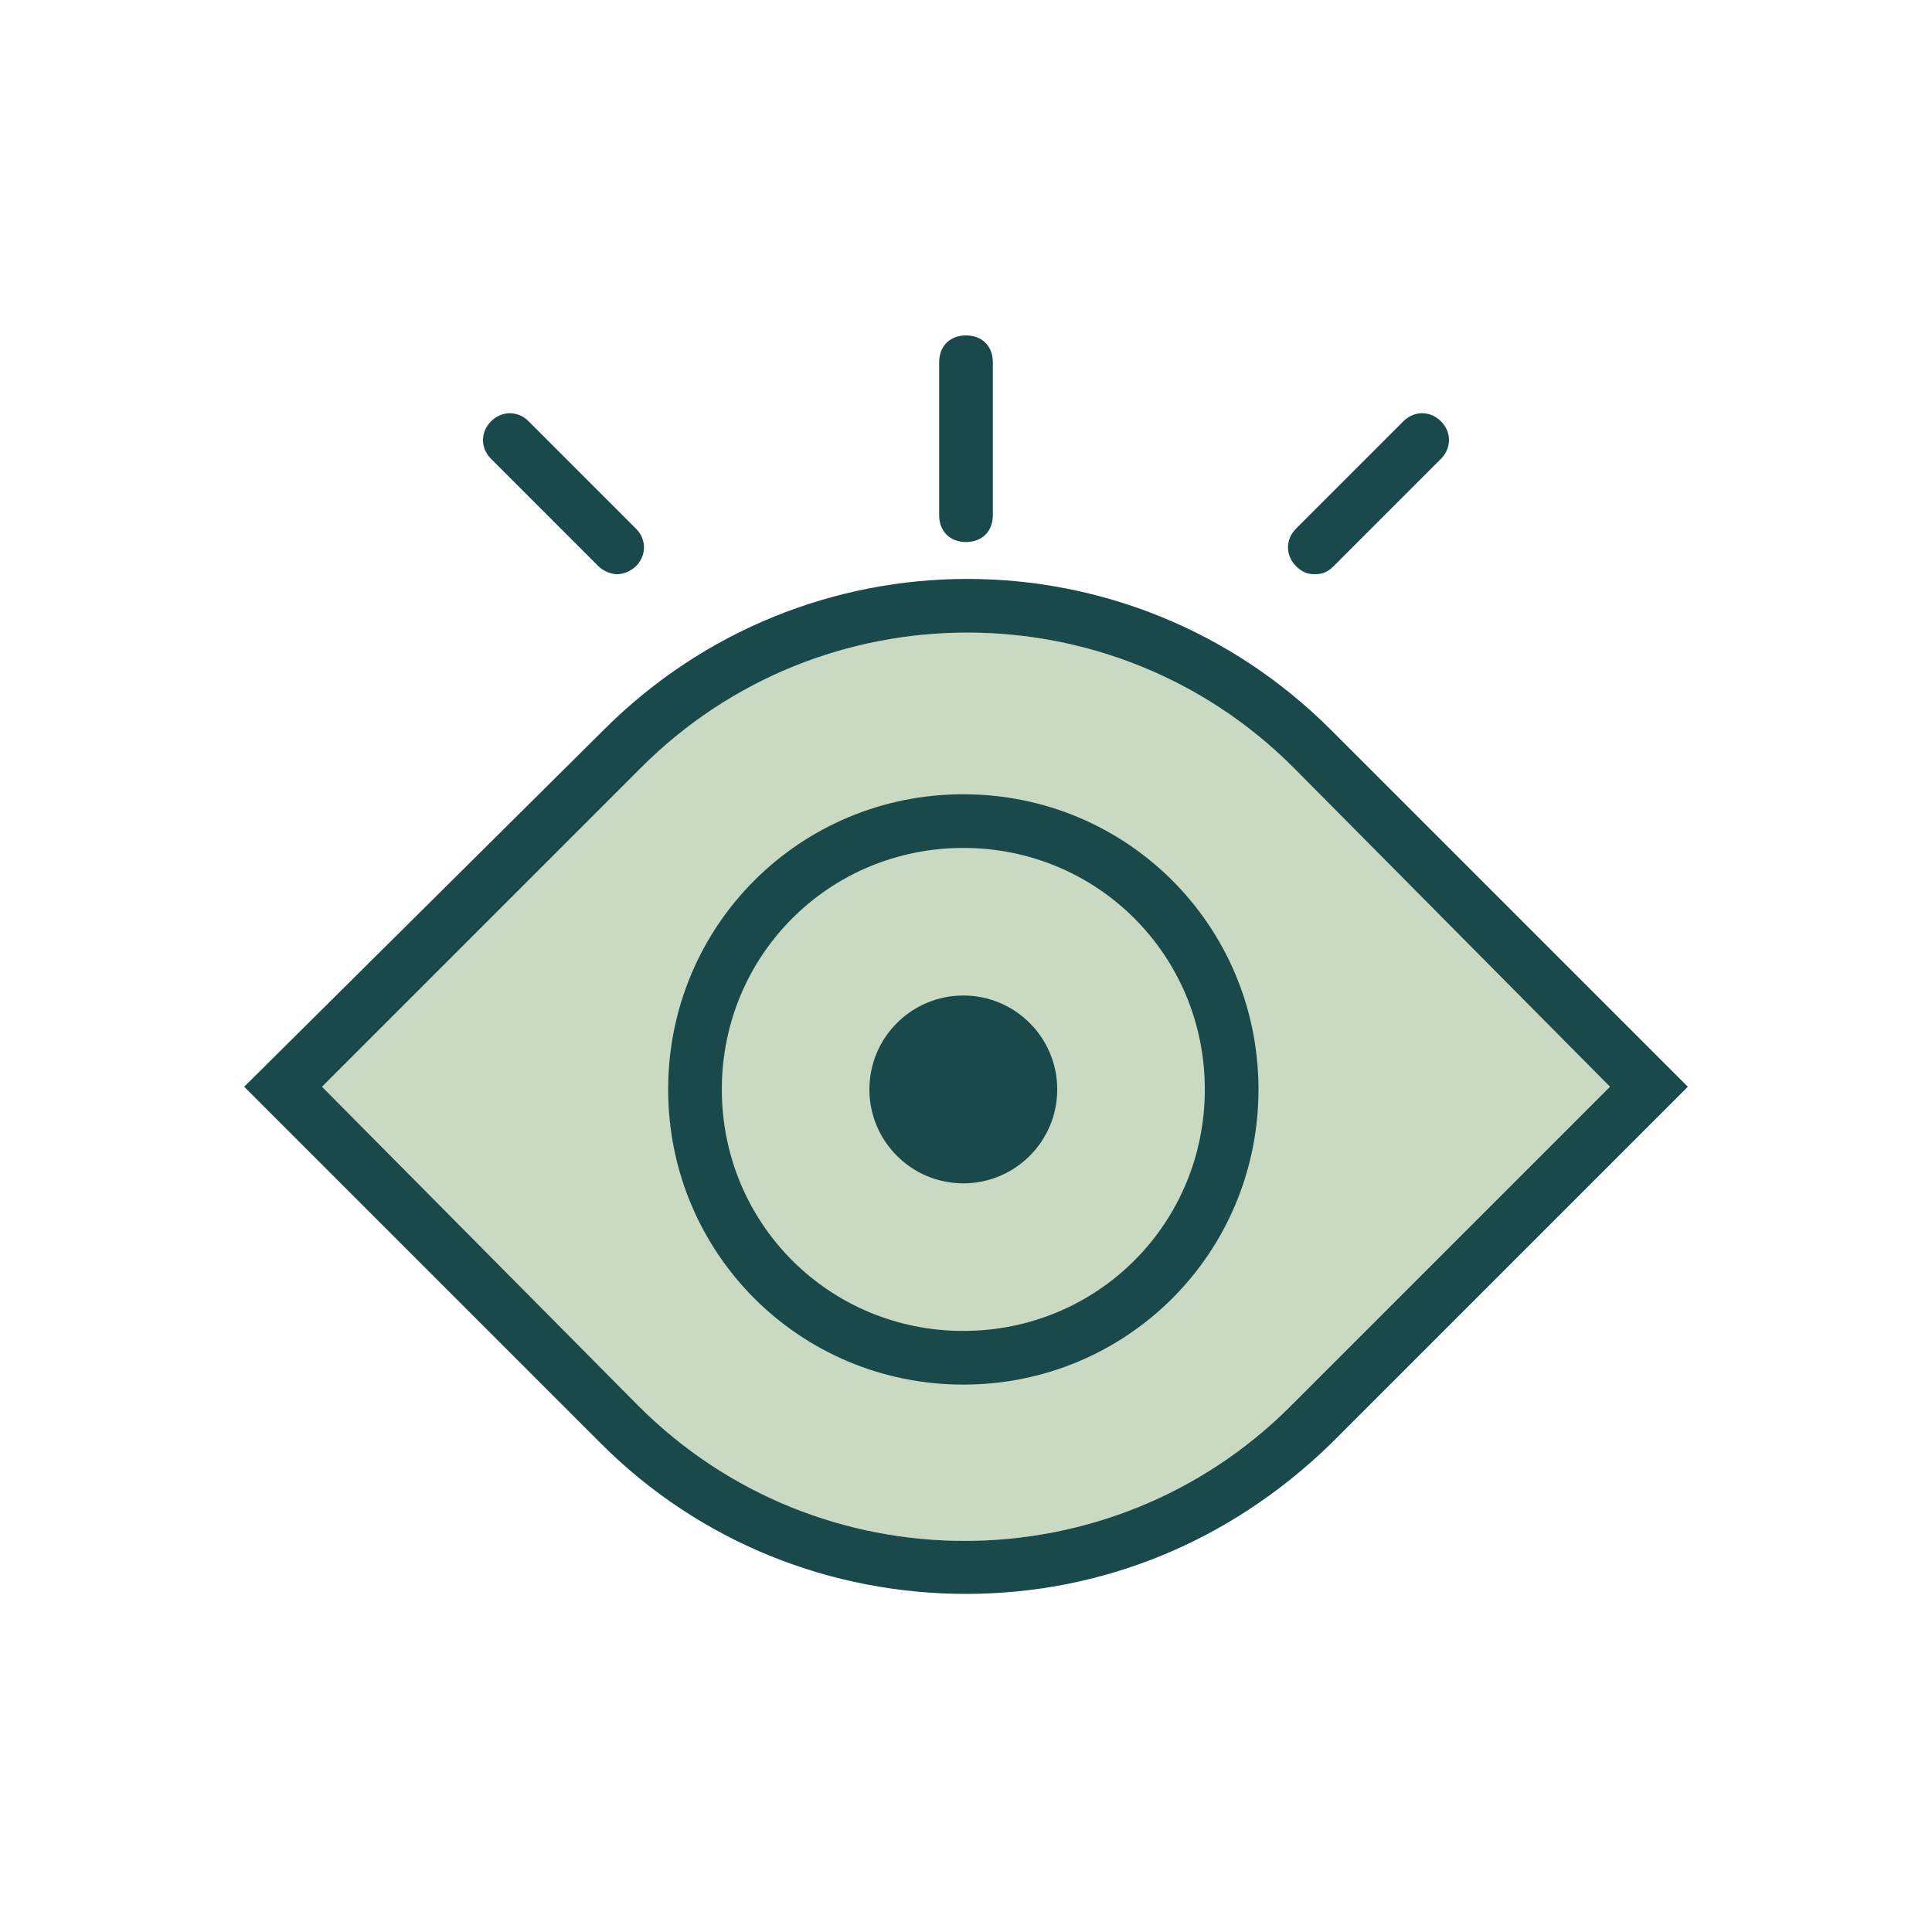<?xml version="1.0" encoding="UTF-8"?>
<svg width="72px" height="72px" viewBox="0 0 72 72" version="1.1" xmlns="http://www.w3.org/2000/svg" xmlns:xlink="http://www.w3.org/1999/xlink">
    <title>Iconist - Medical &amp; Health/Two-Tone/eye</title>
    <g id="Iconist---Medical-&amp;-Health/Two-Tone/eye" stroke="none" stroke-width="1" fill="none" fill-rule="evenodd">
        <g id="Group" transform="translate(-0, -0)">
            <rect id="Rectangle" x="0" y="0" width="72" height="72"></rect>
            <g transform="translate(9, 12)" fill-rule="nonzero">
                <path d="M39.1,40.4 C32.4,47.1 21.5,47.1 14.8,40.4 L3,28.5 L14.9,16.6 C21.6,9.9 32.5,9.9 39.2,16.6 L51,28.5 L39.1,40.4 Z" id="Path" fill="#CADAC2"></path>
                <path d="M43.3,3.7 C43.7,3.3 44.3,3.3 44.7,3.7 C45.1,4.1 45.1,4.7 44.7,5.1 L44.7,5.1 L40.7,9.1 C40.5,9.3 40.3,9.4 40,9.4 C39.7,9.4 39.5,9.3 39.3,9.1 C38.9,8.7 38.9,8.1 39.3,7.7 L39.3,7.7 Z M9.3,3.7 C9.7,3.3 10.3,3.3 10.7,3.7 L10.7,3.7 L14.7,7.7 C15.1,8.1 15.1,8.7 14.7,9.1 C14.5,9.3 14.2,9.4 14,9.4 C13.8,9.4 13.5,9.3 13.3,9.1 L13.3,9.1 L9.3,5.1 C8.9,4.7 8.9,4.1 9.3,3.7 Z M27,0.5 C27.6,0.5 28,0.9 28,1.5 L28,1.5 L28,7.2 C28,7.8 27.6,8.2 27,8.2 C26.4,8.2 26,7.8 26,7.2 L26,7.2 L26,1.5 C26,0.9 26.4,0.5 27,0.5 Z" id="Shape" fill="#19494B"></path>
                <path d="M13.5,15.2 C21,7.7 33.1,7.7 40.6,15.2 L40.6,15.2 L53.9,28.5 L40.6,41.8 C36.8,45.5 32,47.4 27,47.4 C22,47.4 17.1,45.5 13.4,41.8 L13.4,41.8 L0.1,28.5 Z M39.2,16.6 C32.5,9.9 21.6,9.9 14.9,16.6 L14.9,16.6 L3,28.5 L14.8,40.4 C21.5,47.1 32.4,47.1 39.1,40.4 L39.1,40.4 L51,28.5 Z" id="Shape" fill="#19494B"></path>
                <path d="M26.9,17.6 C33,17.6 37.9,22.5 37.9,28.6 C37.9,34.7 33,39.6 26.9,39.6 C20.8,39.6 15.9,34.7 15.9,28.6 C15.9,22.5 20.8,17.6 26.9,17.6 Z M26.9,19.6 C21.9,19.6 17.9,23.6 17.9,28.6 C17.9,33.6 21.9,37.6 26.9,37.6 C31.9,37.6 35.9,33.6 35.9,28.6 C35.9,23.6 31.9,19.6 26.9,19.6 Z" id="Shape" fill="#19494B"></path>
                <circle id="Oval" fill="#19494B" cx="26.9" cy="28.6" r="3.5"></circle>
            </g>
        </g>
    </g>
</svg>